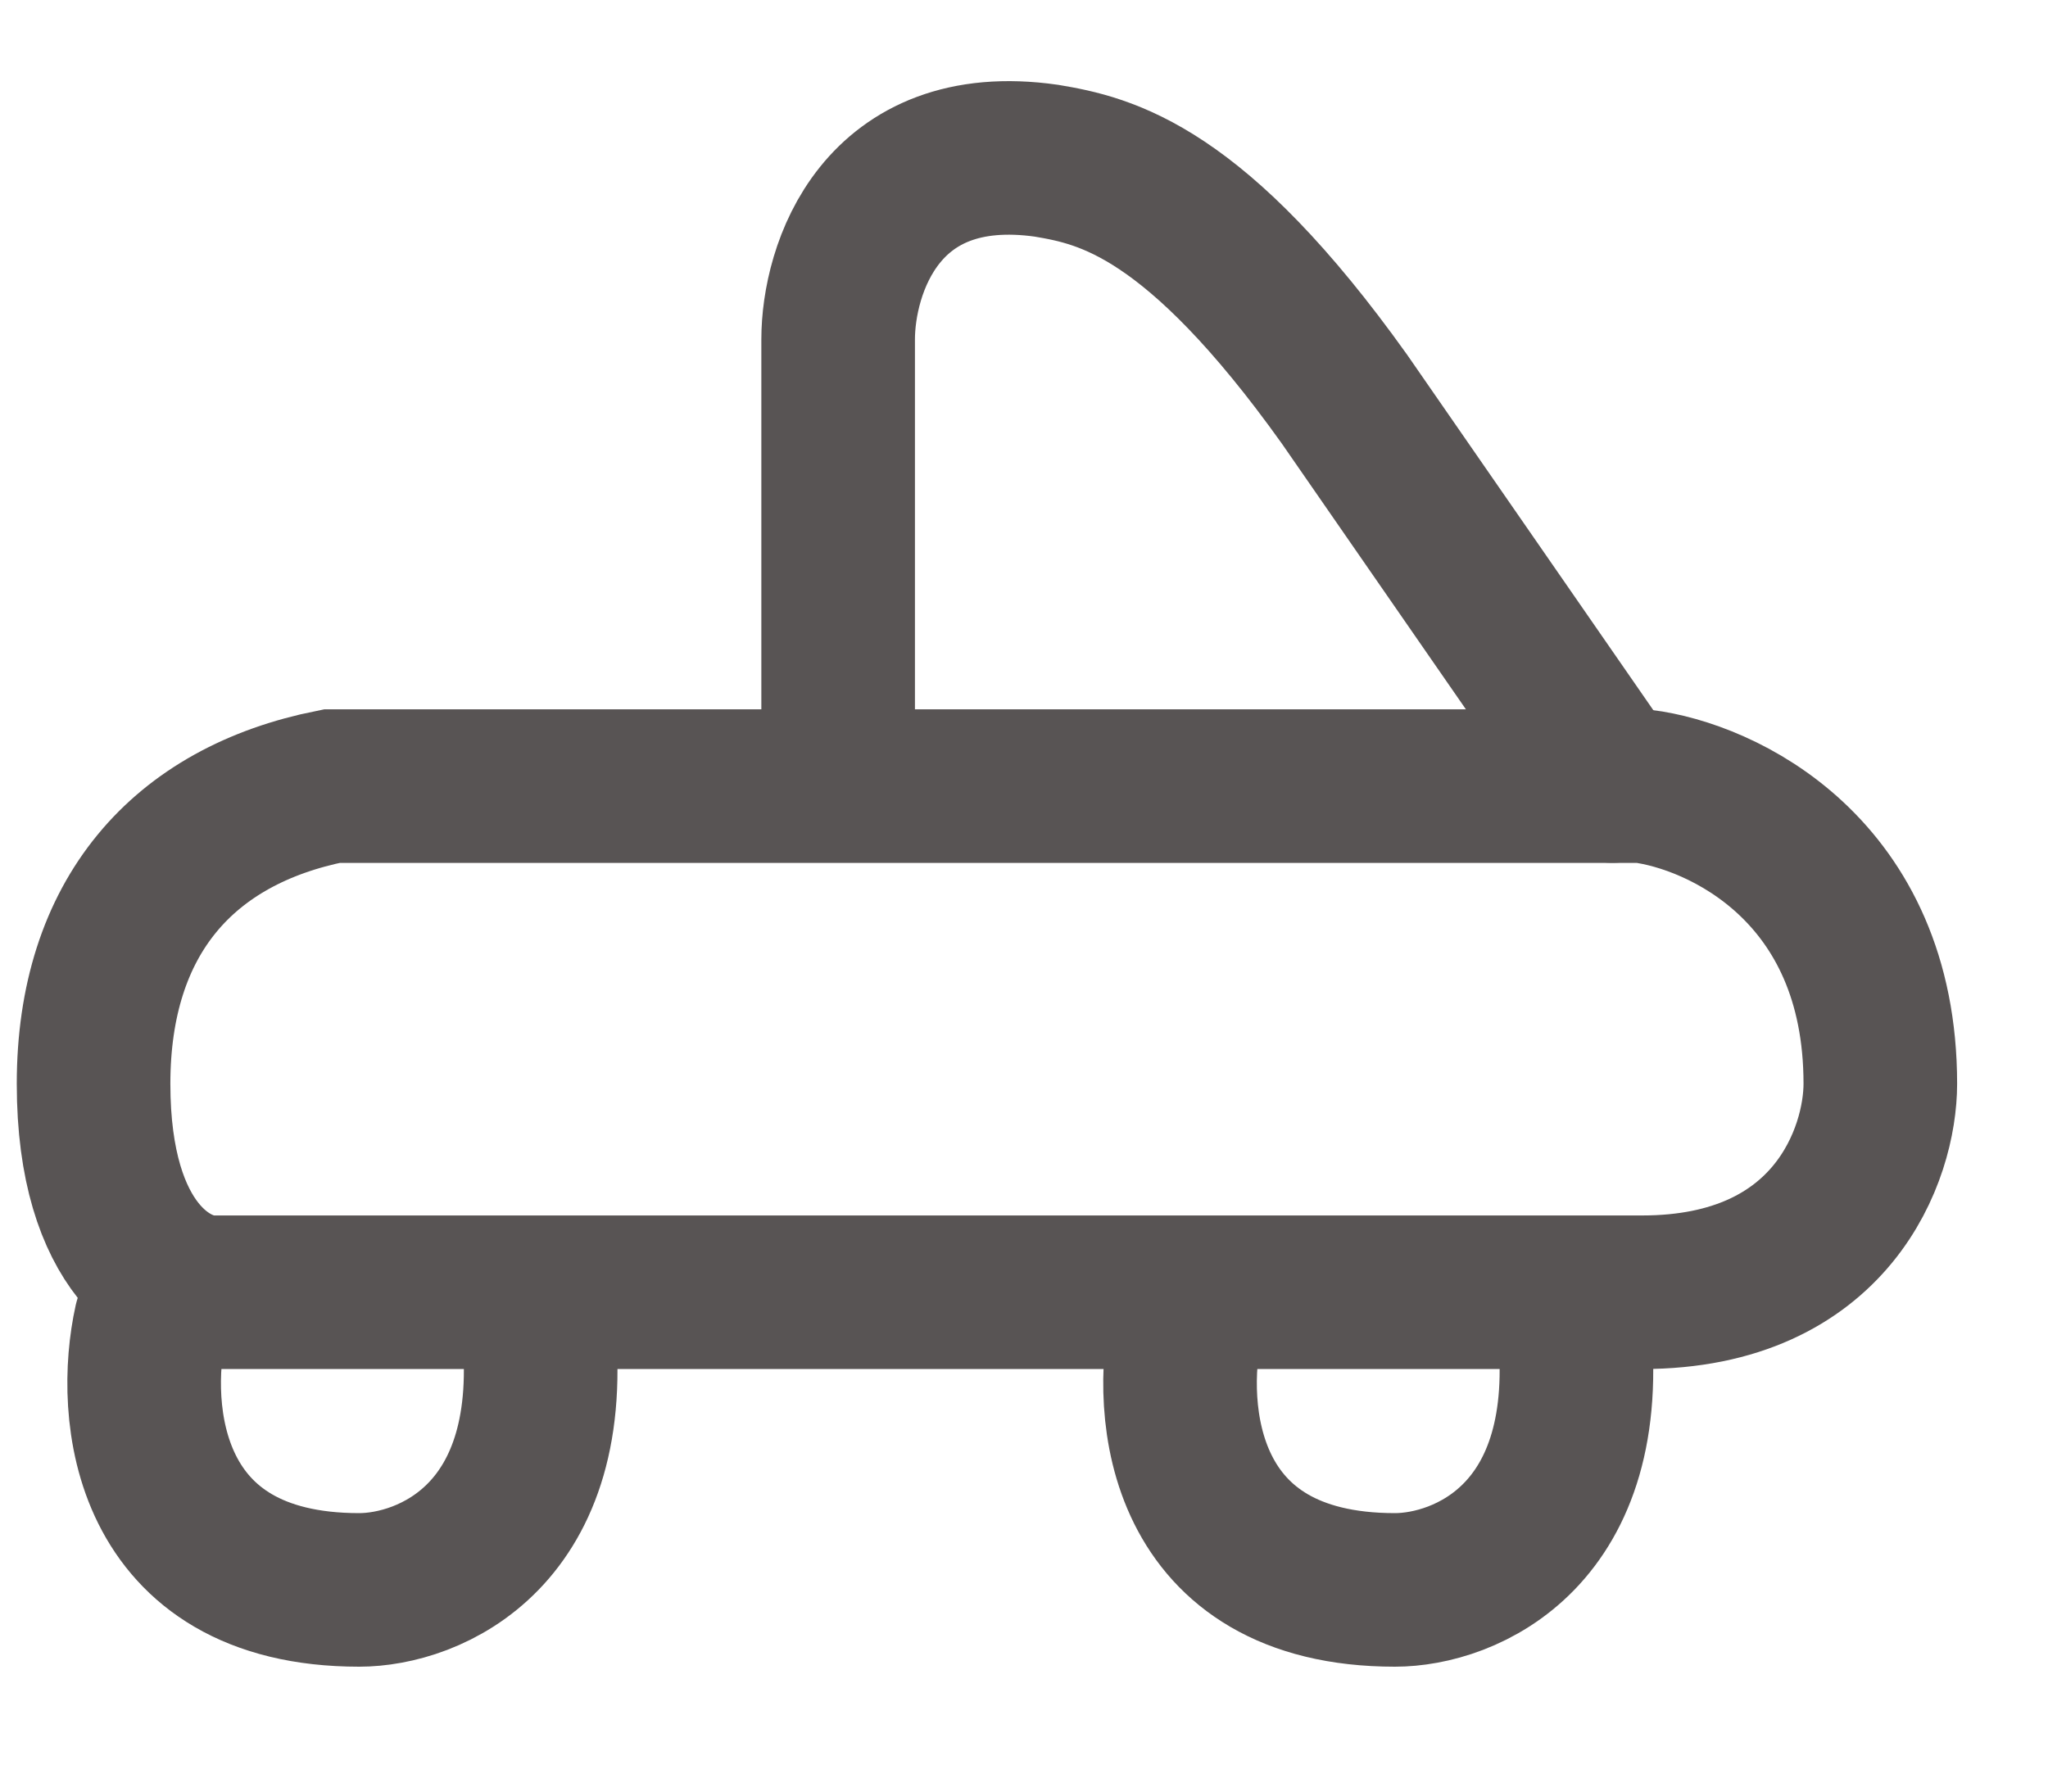<svg width="16" height="14" viewBox="0 0 16 14" fill="none" xmlns="http://www.w3.org/2000/svg">
<path d="M12.829 6.143H2.592C1.429 6.375 0.731 7.166 0.731 8.469C0.731 9.772 1.351 10.098 1.661 10.098H12.829C14.318 10.098 14.69 9.012 14.69 8.469C14.69 6.794 13.449 6.22 12.829 6.143Z" stroke="#585454" stroke-width="1.2" stroke-linecap="round"/>
<path d="M6.548 5.91V2.652C6.548 2.109 6.874 1.07 8.176 1.256C8.642 1.334 9.34 1.489 10.503 3.118L12.597 6.142" stroke="#585454" stroke-width="1.2" stroke-linecap="round"/>
<path d="M9.27 10.33C9.115 11.028 9.223 12.424 10.898 12.424C11.441 12.424 12.48 12.005 12.294 10.33" stroke="#585454" stroke-width="1.2" stroke-linecap="round"/>
<path d="M1.177 10.33C1.022 11.028 1.131 12.424 2.806 12.424C3.349 12.424 4.388 12.005 4.202 10.33" stroke="#585454" stroke-width="1.2" stroke-linecap="round"/>
</svg>
